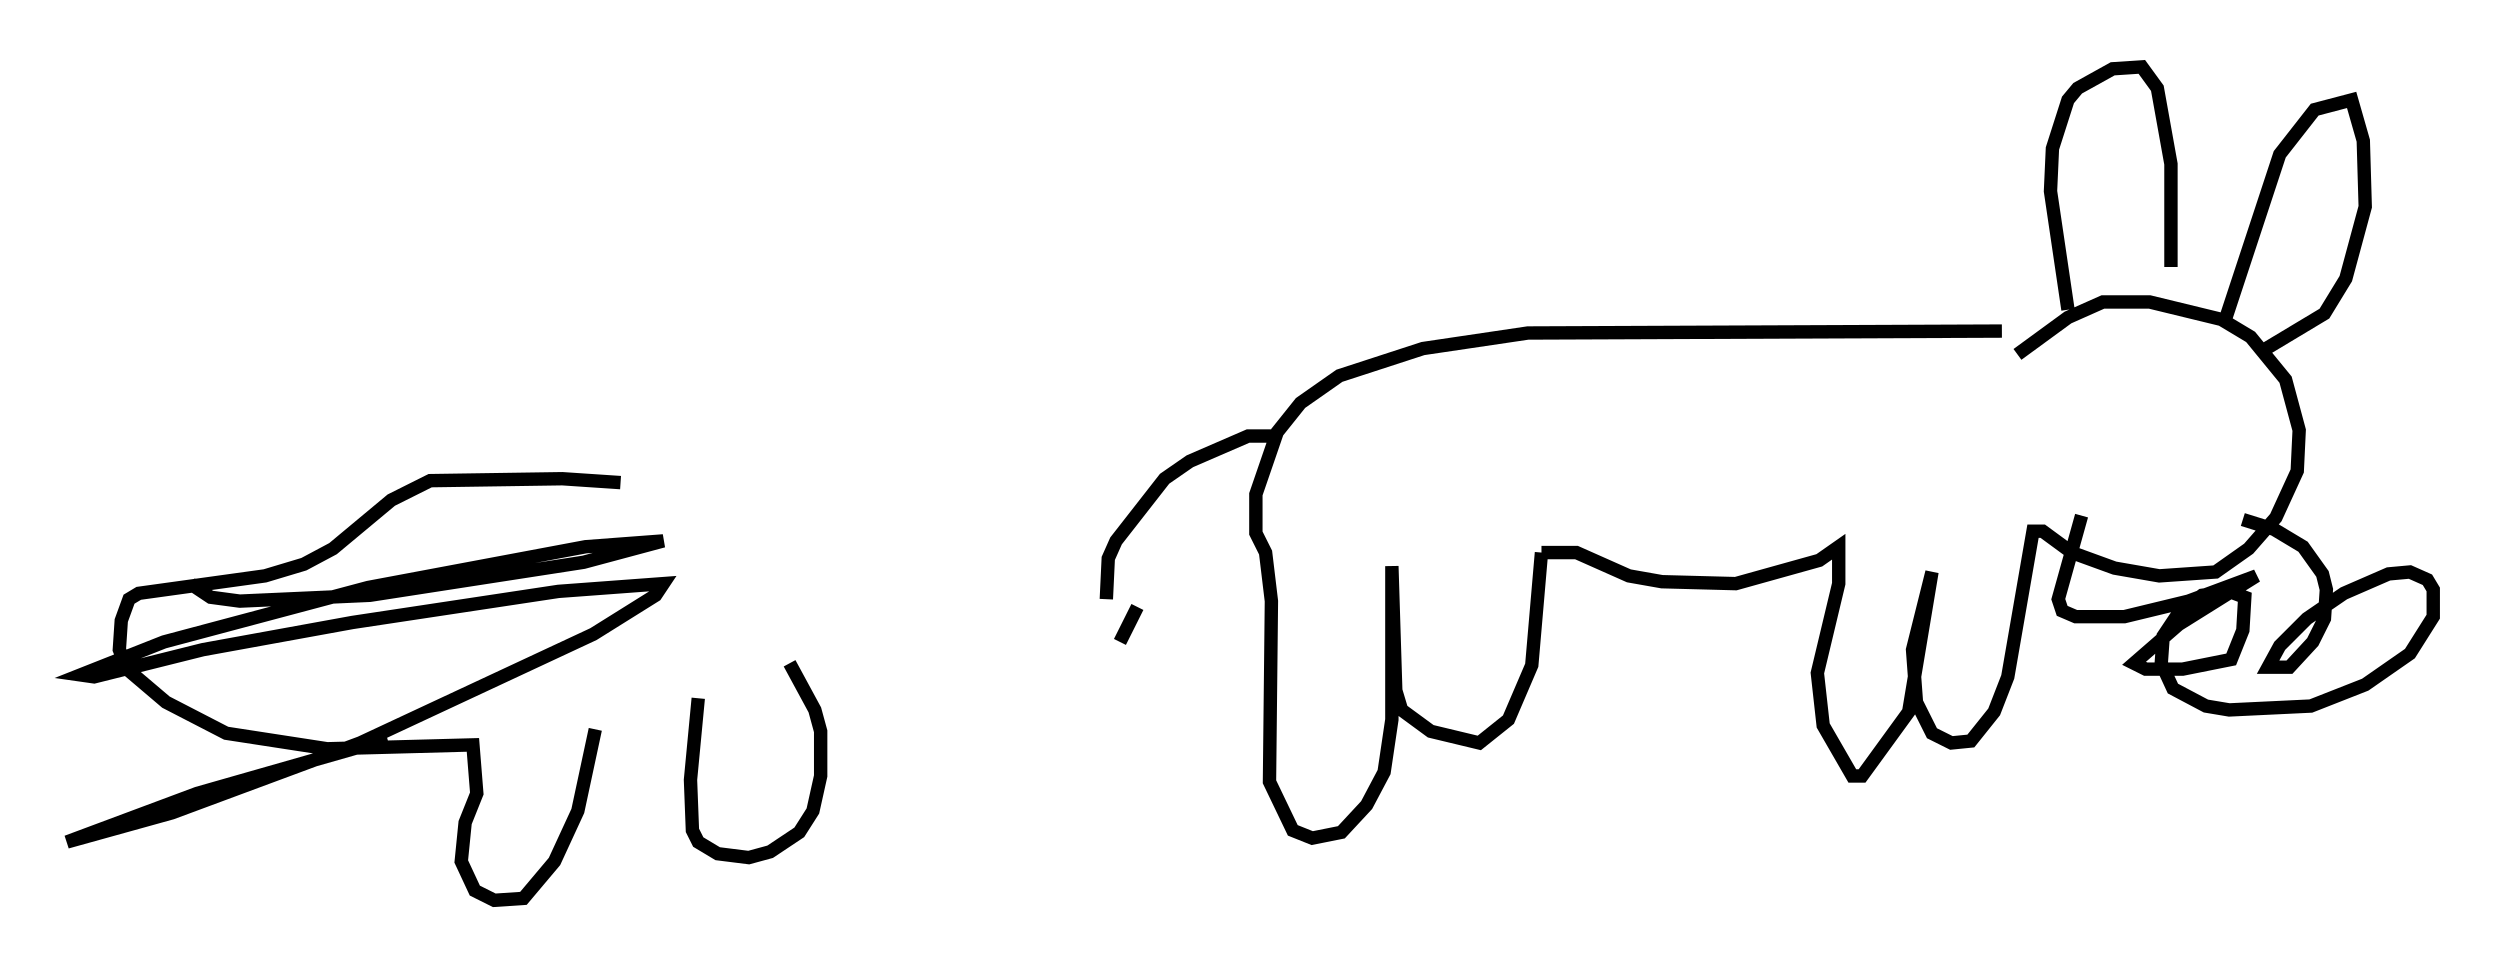 <?xml version="1.0" encoding="utf-8" ?>
<svg baseProfile="full" height="72.313" version="1.1" width="186.916" xmlns="http://www.w3.org/2000/svg" xmlns:ev="http://www.w3.org/2001/xml-events" xmlns:xlink="http://www.w3.org/1999/xlink"><defs /><rect fill="white" height="72.313" width="186.916" x="0" y="0" /><path d="M50.028, 36.955 m-3.631, -0.872 l-4.358, -0.291 -9.877, 0.145 l-2.905, 1.453 -4.358, 3.631 l-2.179, 1.162 -2.905, 0.872 l-9.441, 1.307 -0.726, 0.436 l-0.581, 1.598 -0.145, 2.179 l0.581, 1.453 2.905, 2.469 l4.503, 2.324 7.553, 1.162 l10.894, -0.291 0.291, 3.631 l-0.872, 2.179 -0.291, 2.905 l1.017, 2.179 1.453, 0.726 l2.179, -0.145 2.324, -2.76 l1.743, -3.777 1.307, -6.101 m7.698, -2.324 l-0.581, 6.101 0.145, 3.777 l0.436, 0.872 1.453, 0.872 l2.324, 0.291 1.598, -0.436 l2.179, -1.453 1.017, -1.598 l0.581, -2.615 0.0, -3.341 l-0.436, -1.598 -1.888, -3.486 m-44.011, -6.246 l-0.145, 0.726 0.872, 0.581 l2.179, 0.291 9.732, -0.436 l15.978, -2.469 5.955, -1.598 l-5.81, 0.436 -16.268, 3.05 l-15.251, 4.067 -6.246, 2.469 l1.017, 0.145 8.134, -2.034 l11.184, -2.034 15.397, -2.324 l7.844, -0.581 -0.581, 0.872 l-4.648, 2.905 -17.43, 8.134 l-14.089, 5.229 -7.844, 2.179 l9.732, -3.631 14.235, -4.067 m120.704, -30.503 l-35.441, 0.145 -7.844, 1.162 l-6.246, 2.034 -2.905, 2.034 l-1.743, 2.179 -1.598, 4.648 l0.0, 2.905 0.726, 1.453 l0.436, 3.631 -0.145, 13.508 l1.743, 3.631 1.453, 0.581 l2.179, -0.436 1.888, -2.034 l1.307, -2.469 0.581, -3.922 l0.0, -11.475 0.291, 9.296 l0.436, 1.453 2.179, 1.598 l3.631, 0.872 2.179, -1.743 l1.743, -4.067 0.726, -8.425 m0.0, 0.0 l2.615, 0.0 3.922, 1.743 l2.469, 0.436 5.52, 0.145 l6.246, -1.743 1.453, -1.017 l0.0, 2.76 -1.598, 6.682 l0.436, 3.922 2.179, 3.777 l0.726, 0.0 3.486, -4.793 l1.743, -10.458 -1.453, 5.81 l0.291, 3.922 1.162, 2.324 l1.453, 0.726 1.453, -0.145 l1.743, -2.179 1.017, -2.615 l1.888, -10.894 0.726, 0.0 l2.179, 1.598 3.196, 1.162 l3.341, 0.581 4.212, -0.291 l2.469, -1.743 2.034, -2.324 l1.598, -3.486 0.145, -3.05 l-1.017, -3.777 -2.615, -3.196 l-2.179, -1.307 -5.374, -1.307 l-3.486, 0.0 -2.615, 1.162 l-3.777, 2.76 m3.777, -3.341 l-1.307, -8.86 0.145, -3.196 l1.162, -3.631 0.726, -0.872 l2.615, -1.453 2.179, -0.145 l1.162, 1.598 1.017, 5.665 l0.0, 7.698 m-6.682, 18.592 l-1.743, 6.246 0.291, 0.872 l1.017, 0.436 3.631, 0.0 l4.793, -1.162 5.084, -1.888 l-5.81, 3.631 -3.341, 2.905 l0.872, 0.436 2.76, 0.0 l3.631, -0.726 0.872, -2.179 l0.145, -2.469 -1.162, -0.436 l-2.034, 0.291 -1.743, 1.307 l-1.162, 1.743 -0.145, 2.034 l0.872, 1.888 2.469, 1.307 l1.743, 0.291 6.101, -0.291 l4.067, -1.598 3.341, -2.324 l1.743, -2.76 0.0, -2.034 l-0.436, -0.726 -1.307, -0.581 l-1.598, 0.145 -3.341, 1.453 l-2.76, 1.888 -2.034, 2.034 l-0.872, 1.598 1.598, 0.0 l1.743, -1.888 0.872, -1.743 l0.145, -2.179 -0.291, -1.162 l-1.453, -2.034 -2.179, -1.307 l-2.324, -0.726 m-1.307, -14.961 l4.067, -12.346 2.615, -3.341 l2.76, -0.726 0.872, 3.05 l0.145, 4.939 -1.453, 5.374 l-1.598, 2.615 -4.358, 2.615 m-74.223, 6.536 l-1.888, 0.0 -4.358, 1.888 l-1.888, 1.307 -3.631, 4.648 l-0.581, 1.307 -0.145, 3.05 m2.324, 0.581 l-1.307, 2.615 " fill="none" stroke="black" stroke-width="1" /></svg>